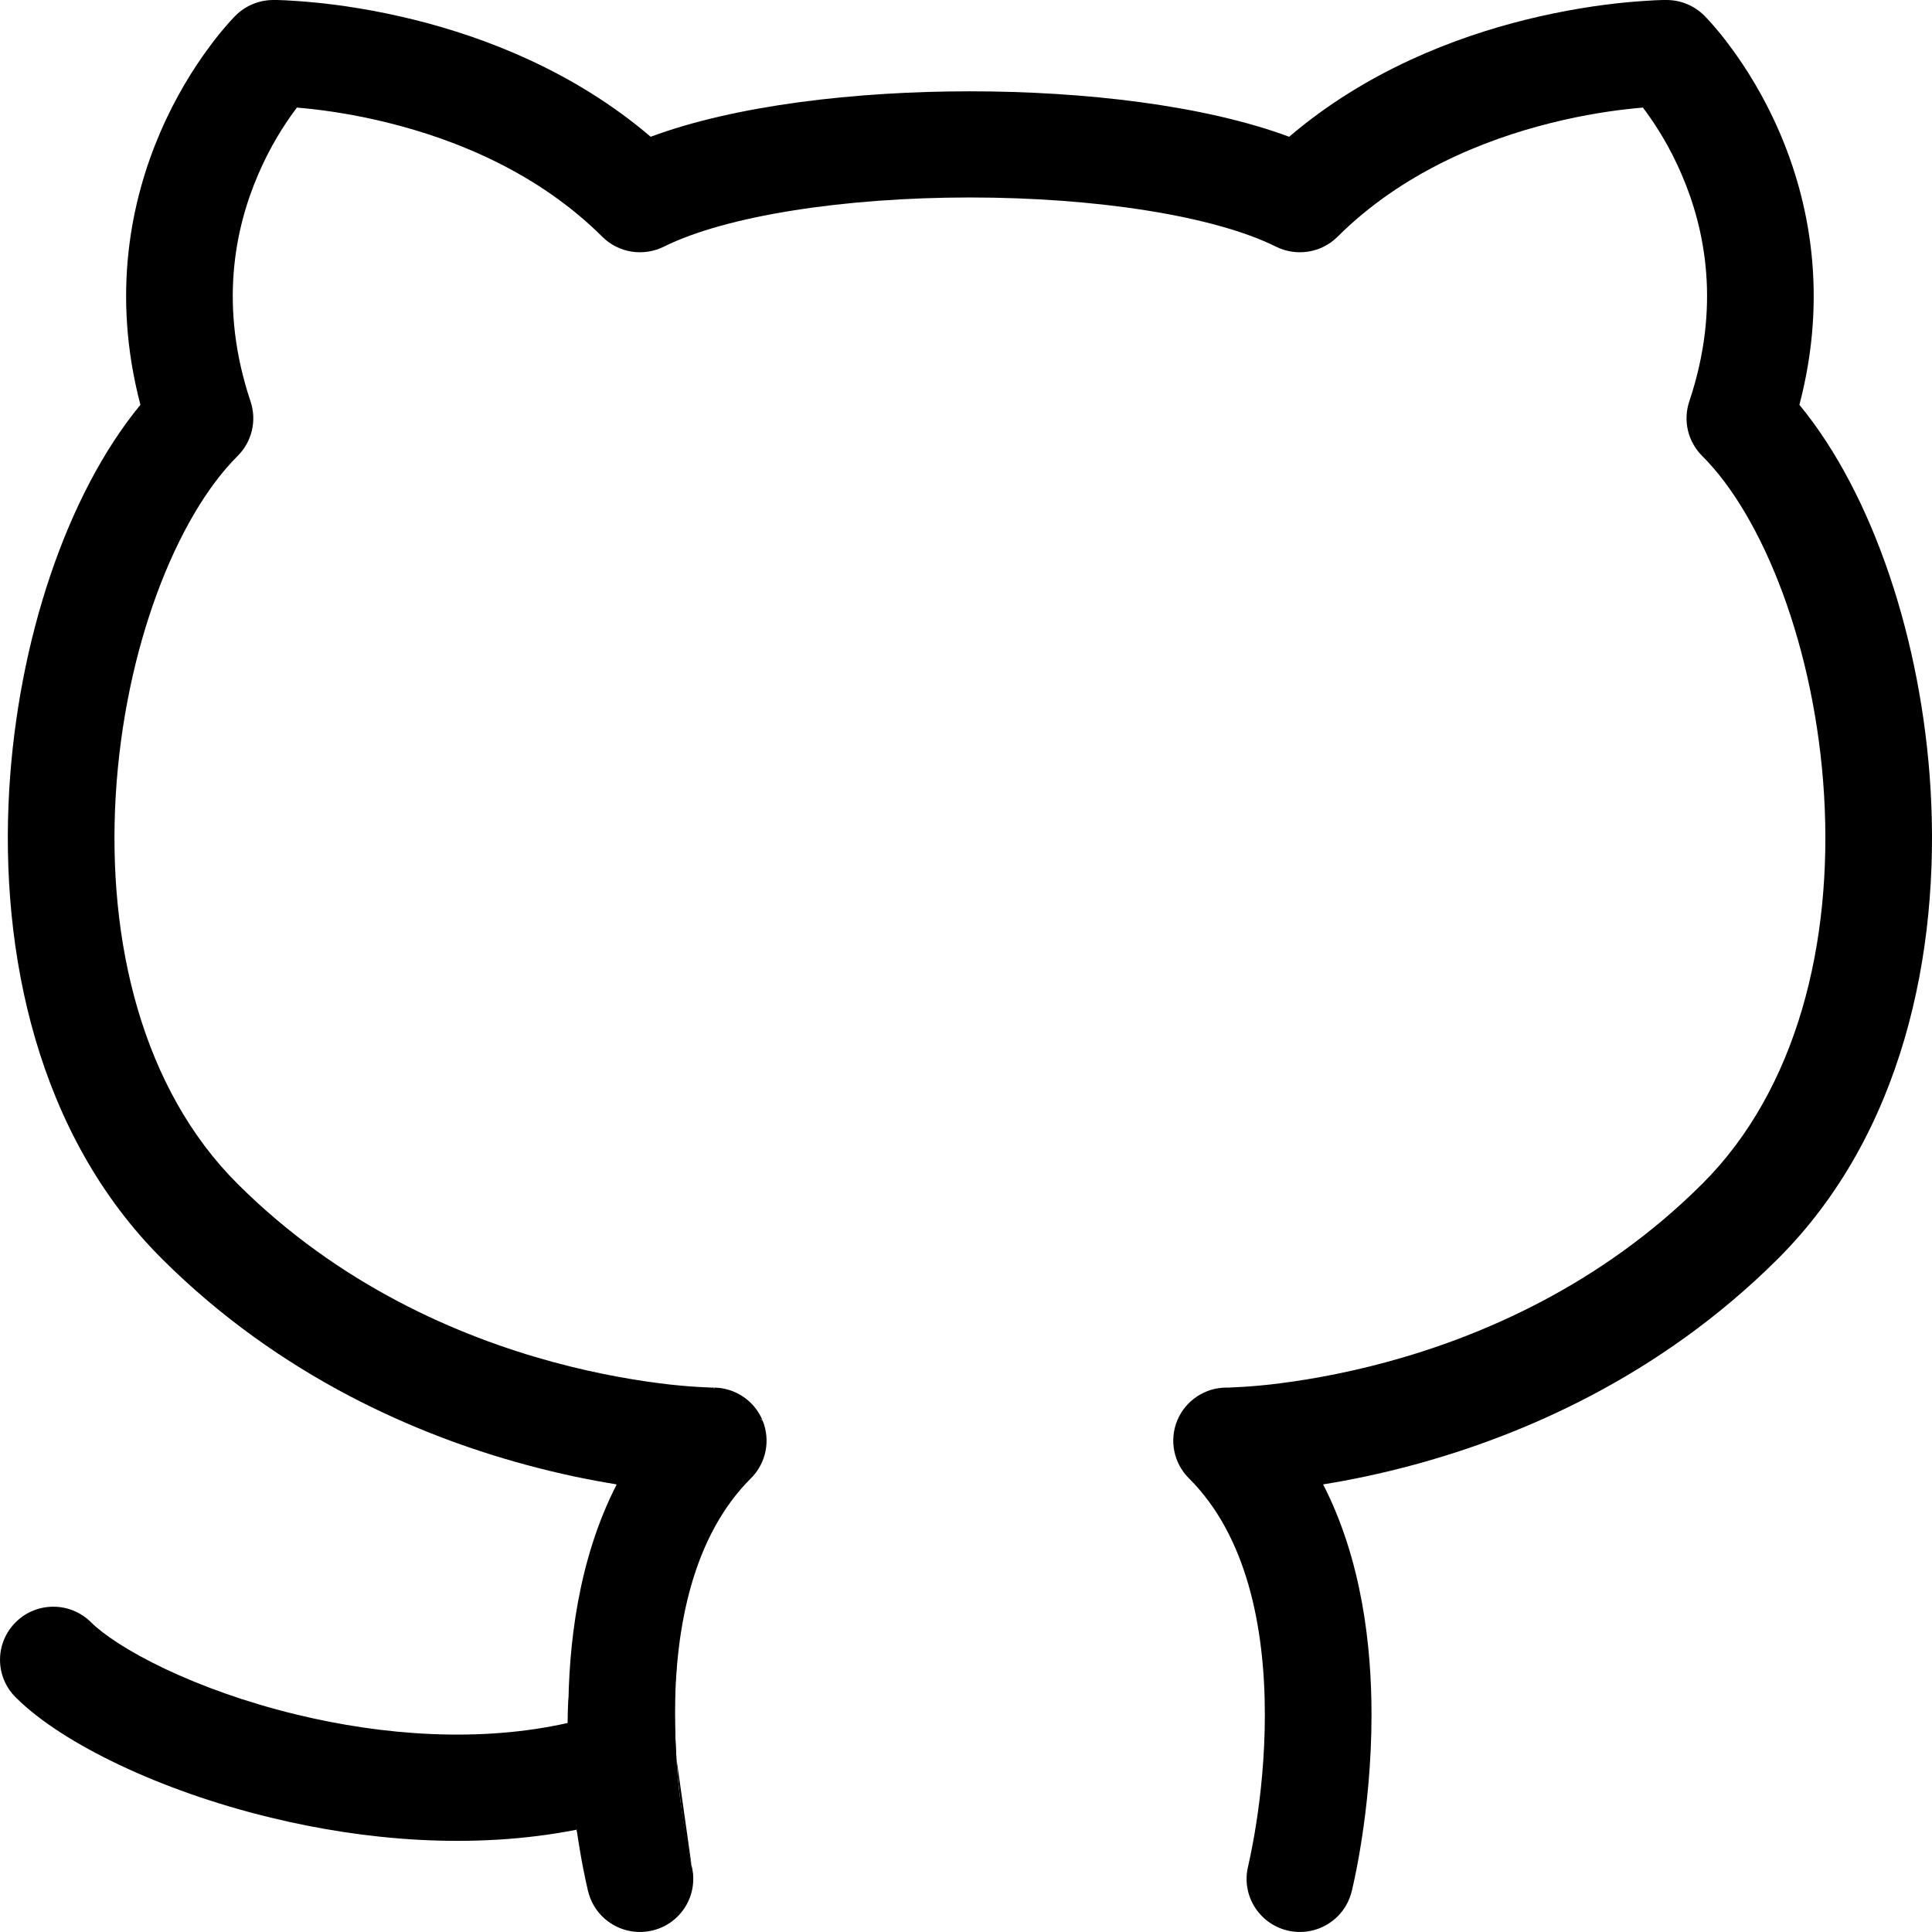 <svg width="19" height="19" viewBox="0 0 19 19" fill="none" xmlns="http://www.w3.org/2000/svg">
<path d="M6.093 14.689L6.053 14.569L7.015 13.651L7.215 13.691L7.496 13.971L7.055 14.729L6.093 14.689Z" fill="current"/>
<path fill-rule="evenodd" clip-rule="evenodd" d="M2.317 0.153C2.415 0.055 2.549 0 2.688 0V0.522L2.317 0.153ZM2.92 1.058C2.913 1.068 2.905 1.078 2.897 1.089C2.791 1.232 2.655 1.445 2.539 1.716C2.308 2.252 2.152 3.016 2.464 3.948C2.527 4.136 2.478 4.343 2.338 4.483C1.74 5.077 1.224 6.37 1.138 7.825C1.053 9.268 1.401 10.711 2.338 11.644C3.336 12.639 4.507 13.142 5.44 13.395C5.905 13.521 6.306 13.584 6.588 13.616C6.729 13.631 6.839 13.639 6.913 13.642C6.95 13.644 6.977 13.645 6.994 13.646L7.012 13.646L7.015 13.646C7.015 13.646 7.015 13.646 7.015 14.168C7.015 14.691 7.014 14.691 7.014 14.691L7.012 14.691L7.009 14.691L7 14.691L6.969 14.69C6.943 14.689 6.906 14.688 6.86 14.686C6.767 14.681 6.635 14.672 6.472 14.654C6.353 14.641 6.216 14.623 6.065 14.598C5.803 14.556 5.498 14.494 5.164 14.403C4.113 14.118 2.761 13.543 1.596 12.383C0.369 11.161 -0.004 9.373 0.091 7.764C0.177 6.305 0.655 4.862 1.381 3.981C1.094 2.889 1.29 1.966 1.575 1.304C1.729 0.946 1.908 0.665 2.051 0.472C2.122 0.374 2.185 0.299 2.232 0.245C2.255 0.218 2.275 0.197 2.289 0.182L2.307 0.163L2.313 0.157L2.315 0.155L2.316 0.154L2.317 0.153C2.317 0.153 2.317 0.153 2.688 0.522C2.688 0 2.688 0 2.688 0L2.69 2.45955e-06L2.692 1.27025e-05L2.7 7.33817e-05L2.724 0C2.744 0.001 2.772 0.002 2.807 0.003C2.878 0.007 2.978 0.013 3.101 0.025C3.346 0.049 3.687 0.098 4.077 0.195C4.768 0.367 5.642 0.699 6.399 1.345C7.236 1.034 8.418 0.898 9.538 0.898C10.659 0.898 11.841 1.034 12.678 1.345C13.435 0.699 14.309 0.367 15 0.195C15.39 0.098 15.731 0.049 15.976 0.025C16.099 0.013 16.199 0.007 16.27 0.003C16.305 0.002 16.333 0.001 16.353 0L16.377 7.33817e-05L16.385 1.27025e-05L16.387 2.45955e-06L16.389 1.24534e-07C16.389 1.24534e-07 16.389 0 16.389 0.522C16.76 0.153 16.76 0.153 16.76 0.153L16.762 0.155L16.764 0.157L16.77 0.163L16.788 0.182C16.802 0.197 16.822 0.218 16.845 0.245C16.892 0.299 16.955 0.374 17.026 0.472C17.169 0.665 17.348 0.946 17.502 1.304C17.787 1.966 17.983 2.889 17.696 3.981C18.422 4.862 18.9 6.305 18.986 7.764C19.081 9.373 18.708 11.161 17.481 12.383C16.316 13.543 14.963 14.118 13.913 14.403C13.579 14.494 13.274 14.556 13.012 14.598C13.393 15.341 13.488 16.184 13.488 16.862C13.488 17.344 13.44 17.775 13.392 18.086C13.368 18.241 13.344 18.368 13.325 18.457C13.316 18.502 13.308 18.537 13.302 18.562L13.296 18.591L13.293 18.6L13.293 18.603L13.292 18.604C13.292 18.604 13.292 18.604 12.784 18.478L13.292 18.604C13.222 18.884 12.937 19.054 12.656 18.984C12.376 18.914 12.205 18.631 12.275 18.352M12.275 18.352L12.276 18.347L12.28 18.328C12.284 18.31 12.29 18.282 12.298 18.245C12.313 18.172 12.334 18.063 12.355 17.927C12.398 17.654 12.439 17.277 12.439 16.862C12.439 16.004 12.262 15.105 11.692 14.538C11.542 14.388 11.497 14.164 11.578 13.968C11.659 13.774 11.85 13.646 12.061 13.646L12.065 13.646L12.082 13.646C12.1 13.645 12.127 13.644 12.164 13.642C12.238 13.639 12.348 13.631 12.489 13.616C12.771 13.584 13.172 13.521 13.637 13.395C14.57 13.142 15.741 12.639 16.739 11.644C17.676 10.711 18.024 9.268 17.939 7.825C17.853 6.37 17.337 5.077 16.739 4.483C16.599 4.343 16.55 4.136 16.613 3.948C16.925 3.016 16.769 2.252 16.538 1.716C16.422 1.445 16.286 1.232 16.18 1.089C16.172 1.078 16.164 1.068 16.157 1.058C16.133 1.06 16.108 1.062 16.081 1.065C15.875 1.085 15.586 1.126 15.254 1.209C14.586 1.375 13.784 1.701 13.154 2.328C12.995 2.487 12.751 2.526 12.549 2.426C11.94 2.123 10.78 1.942 9.538 1.942C8.297 1.942 7.137 2.123 6.528 2.426C6.326 2.526 6.082 2.487 5.923 2.328C5.293 1.701 4.491 1.375 3.823 1.209C3.491 1.126 3.202 1.085 2.996 1.065C2.969 1.062 2.944 1.06 2.92 1.058M16.389 0.522L16.389 1.24534e-07C16.528 1.24534e-07 16.662 0.055 16.76 0.153L16.389 0.522ZM7.499 13.968C7.58 14.164 7.535 14.388 7.385 14.538C6.815 15.105 6.638 16.004 6.638 16.862C6.638 17.01 6.643 17.154 6.652 17.29C6.648 17.25 6.64 17.209 6.627 17.17C6.535 16.896 6.238 16.748 5.963 16.839C5.841 16.88 5.716 16.915 5.589 16.943C5.589 16.916 5.589 16.889 5.589 16.862C5.589 16.184 5.684 15.341 6.065 14.598M5.671 17.994C4.643 18.196 3.573 18.097 2.662 17.875C2.108 17.741 1.599 17.558 1.175 17.357C0.76 17.16 0.394 16.932 0.154 16.692C-0.051 16.488 -0.051 16.158 0.154 15.954C0.358 15.75 0.69 15.75 0.895 15.954C1.015 16.073 1.26 16.24 1.625 16.413C1.982 16.582 2.423 16.742 2.91 16.86C3.768 17.069 4.724 17.139 5.589 16.943M5.671 17.994C5.676 18.026 5.68 18.056 5.685 18.086C5.709 18.241 5.733 18.368 5.752 18.457C5.761 18.502 5.769 18.537 5.775 18.562L5.781 18.591L5.784 18.6L5.784 18.603L5.785 18.604C5.785 18.604 5.785 18.604 6.293 18.478L5.785 18.604C5.855 18.884 6.14 19.054 6.421 18.984C6.702 18.914 6.872 18.631 6.802 18.351M6.802 18.351L6.801 18.347L6.797 18.328C6.793 18.31 6.786 18.282 6.779 18.245C6.764 18.172 6.743 18.063 6.722 17.927C6.695 17.757 6.669 17.547 6.653 17.312C6.653 17.305 6.652 17.297 6.652 17.29M7.499 13.968C7.418 13.773 7.227 13.646 7.015 13.646Z" fill="current"/>
<path d="M5.612 17.523C5.572 17.164 5.572 16.685 5.612 16.605L6.413 16.445L6.654 16.405C6.641 16.499 6.622 16.813 6.654 17.323C6.686 17.834 6.774 18.162 6.814 18.441C6.454 18.375 5.724 18.21 5.692 18.082C5.652 17.922 5.652 17.882 5.612 17.523Z" fill="current"/>
</svg>
